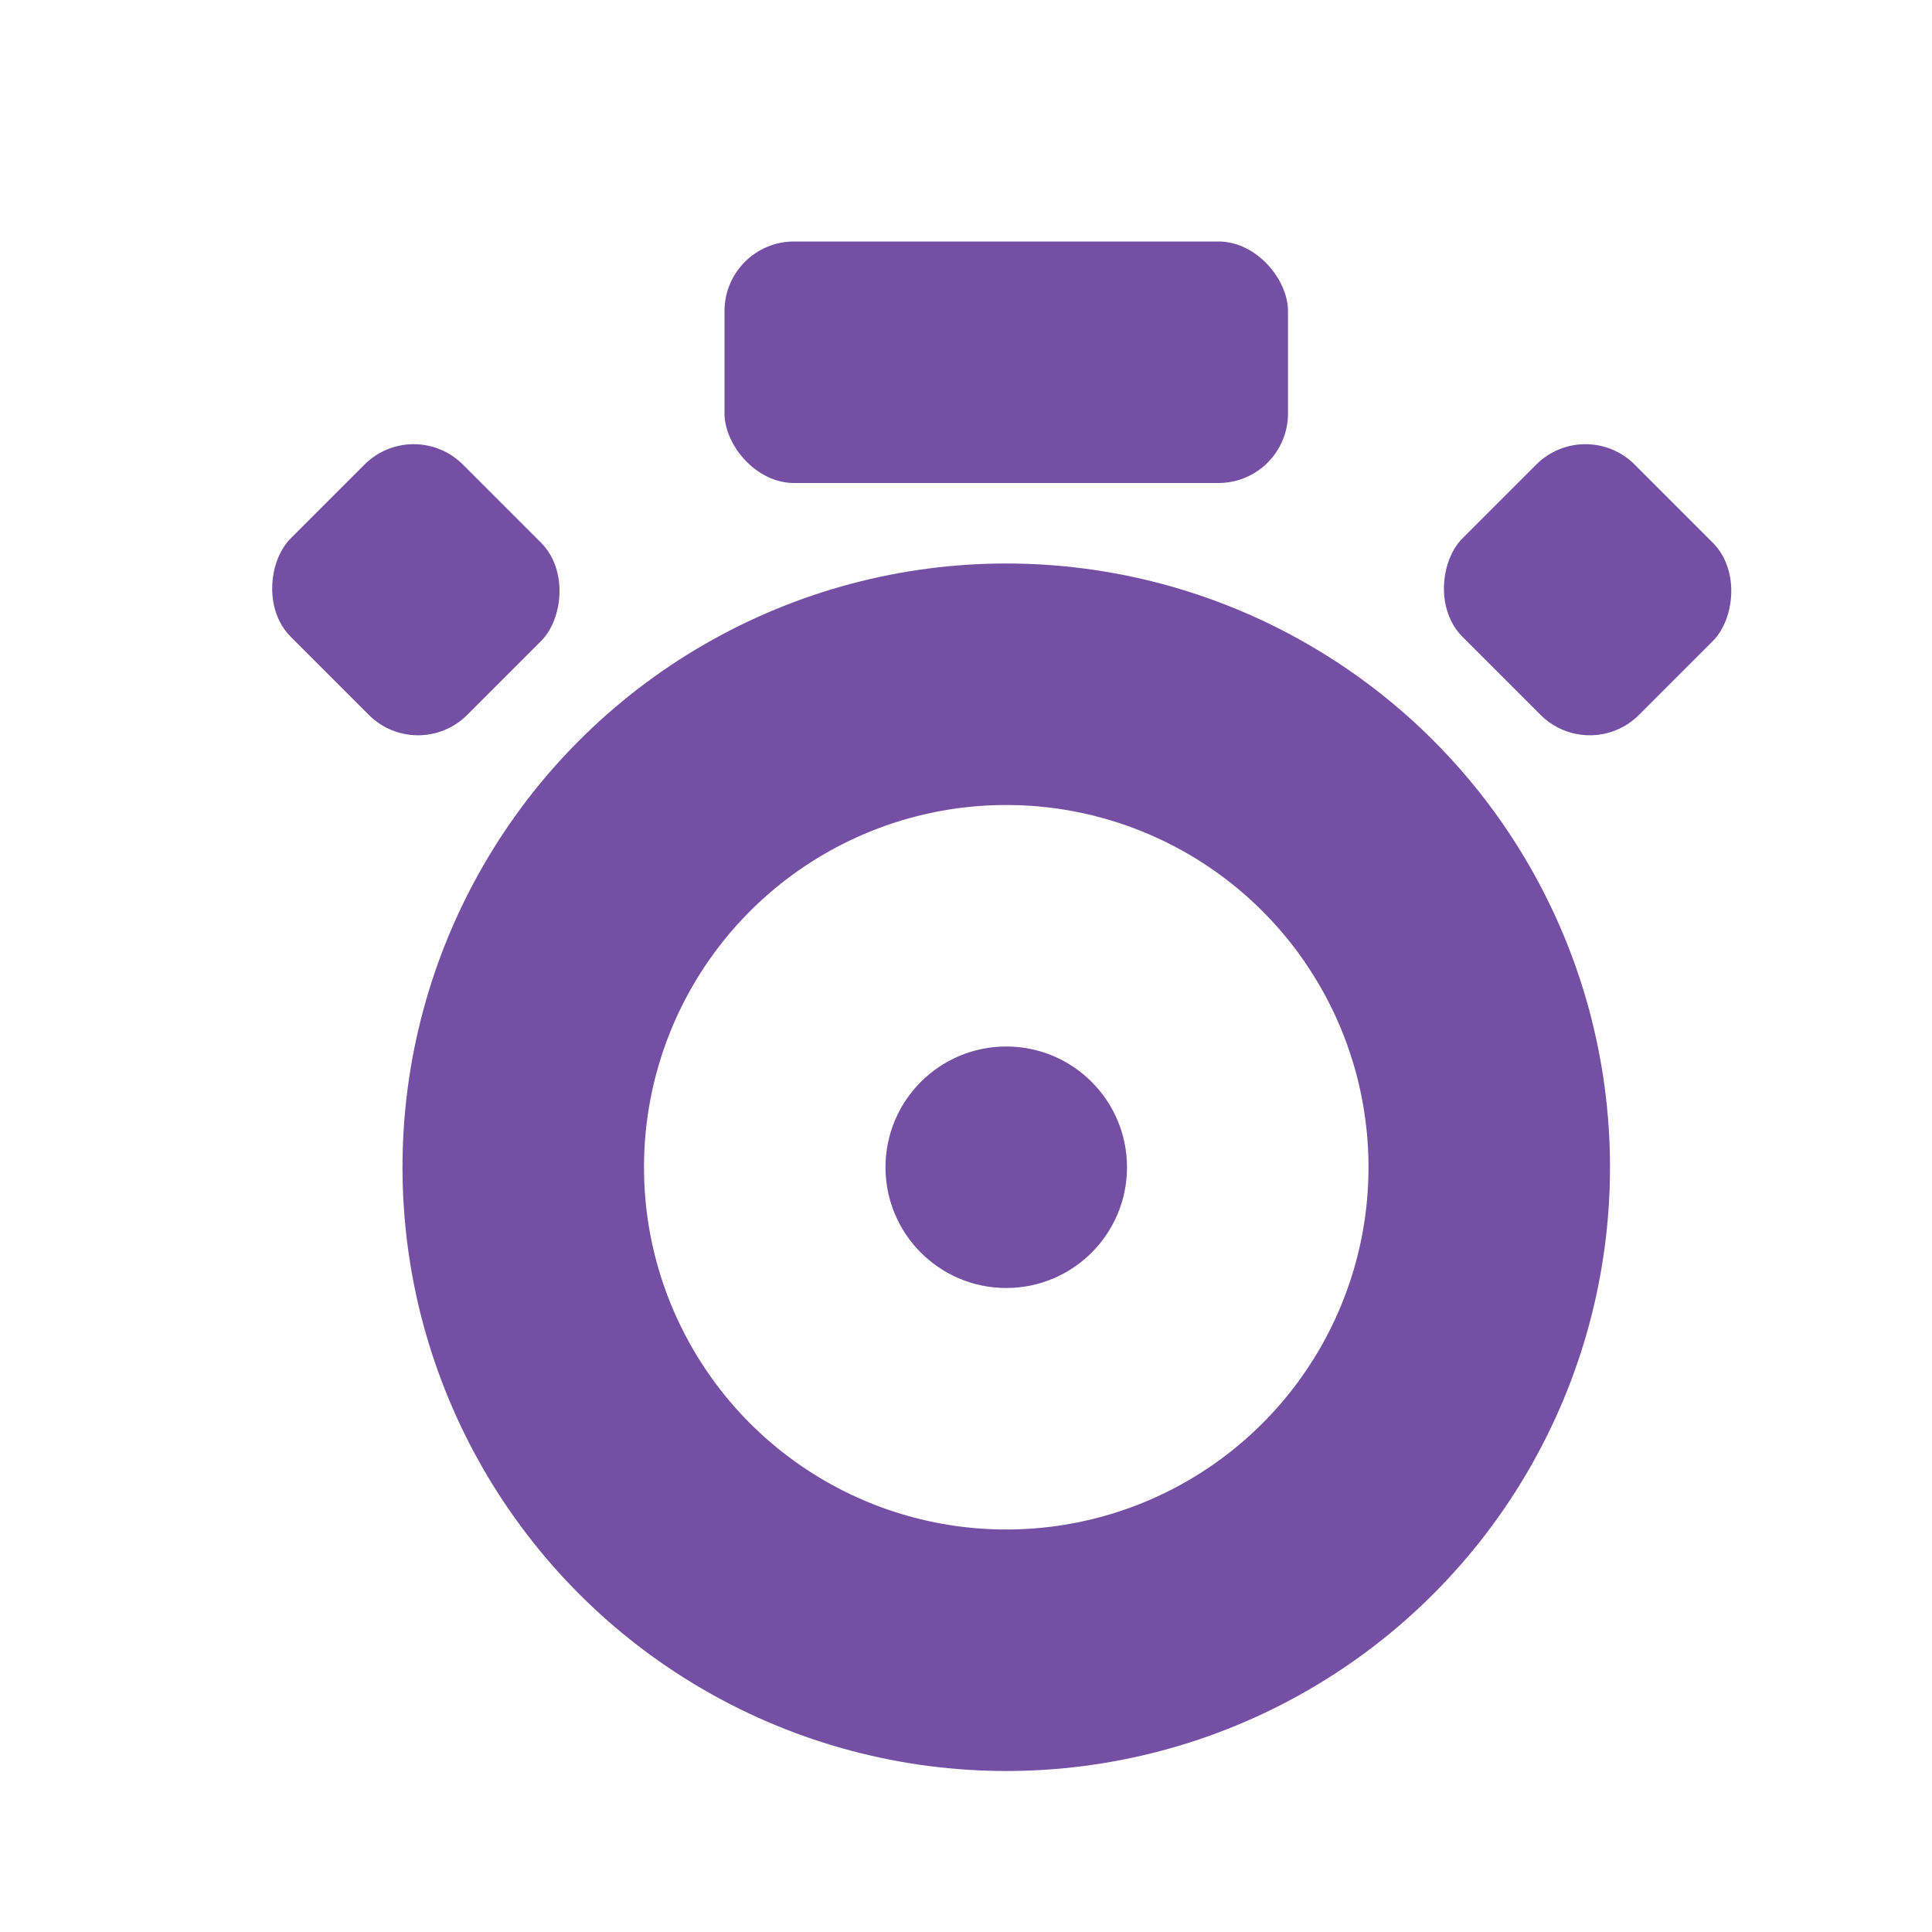 <svg width="24" height="24" viewBox="0 0 24 24" fill="none" xmlns="http://www.w3.org/2000/svg">
<rect x="9" y="3" width="7" height="3" rx="0.864" fill="#744FA3"/>
<rect x="19.695" y="5.16" width="3.101" height="3.025" rx="0.864" transform="rotate(45 19.695 5.16)" fill="#744FA3"/>
<rect x="5.139" y="5.16" width="3.101" height="3.025" rx="0.864" transform="rotate(45 5.139 5.16)" fill="#744FA3"/>
<circle cx="12.5" cy="14.5" r="6" stroke="#744FA3" stroke-width="3"/>
<circle cx="12.5" cy="14.5" r="1.5" fill="#744FA3"/>
</svg>
